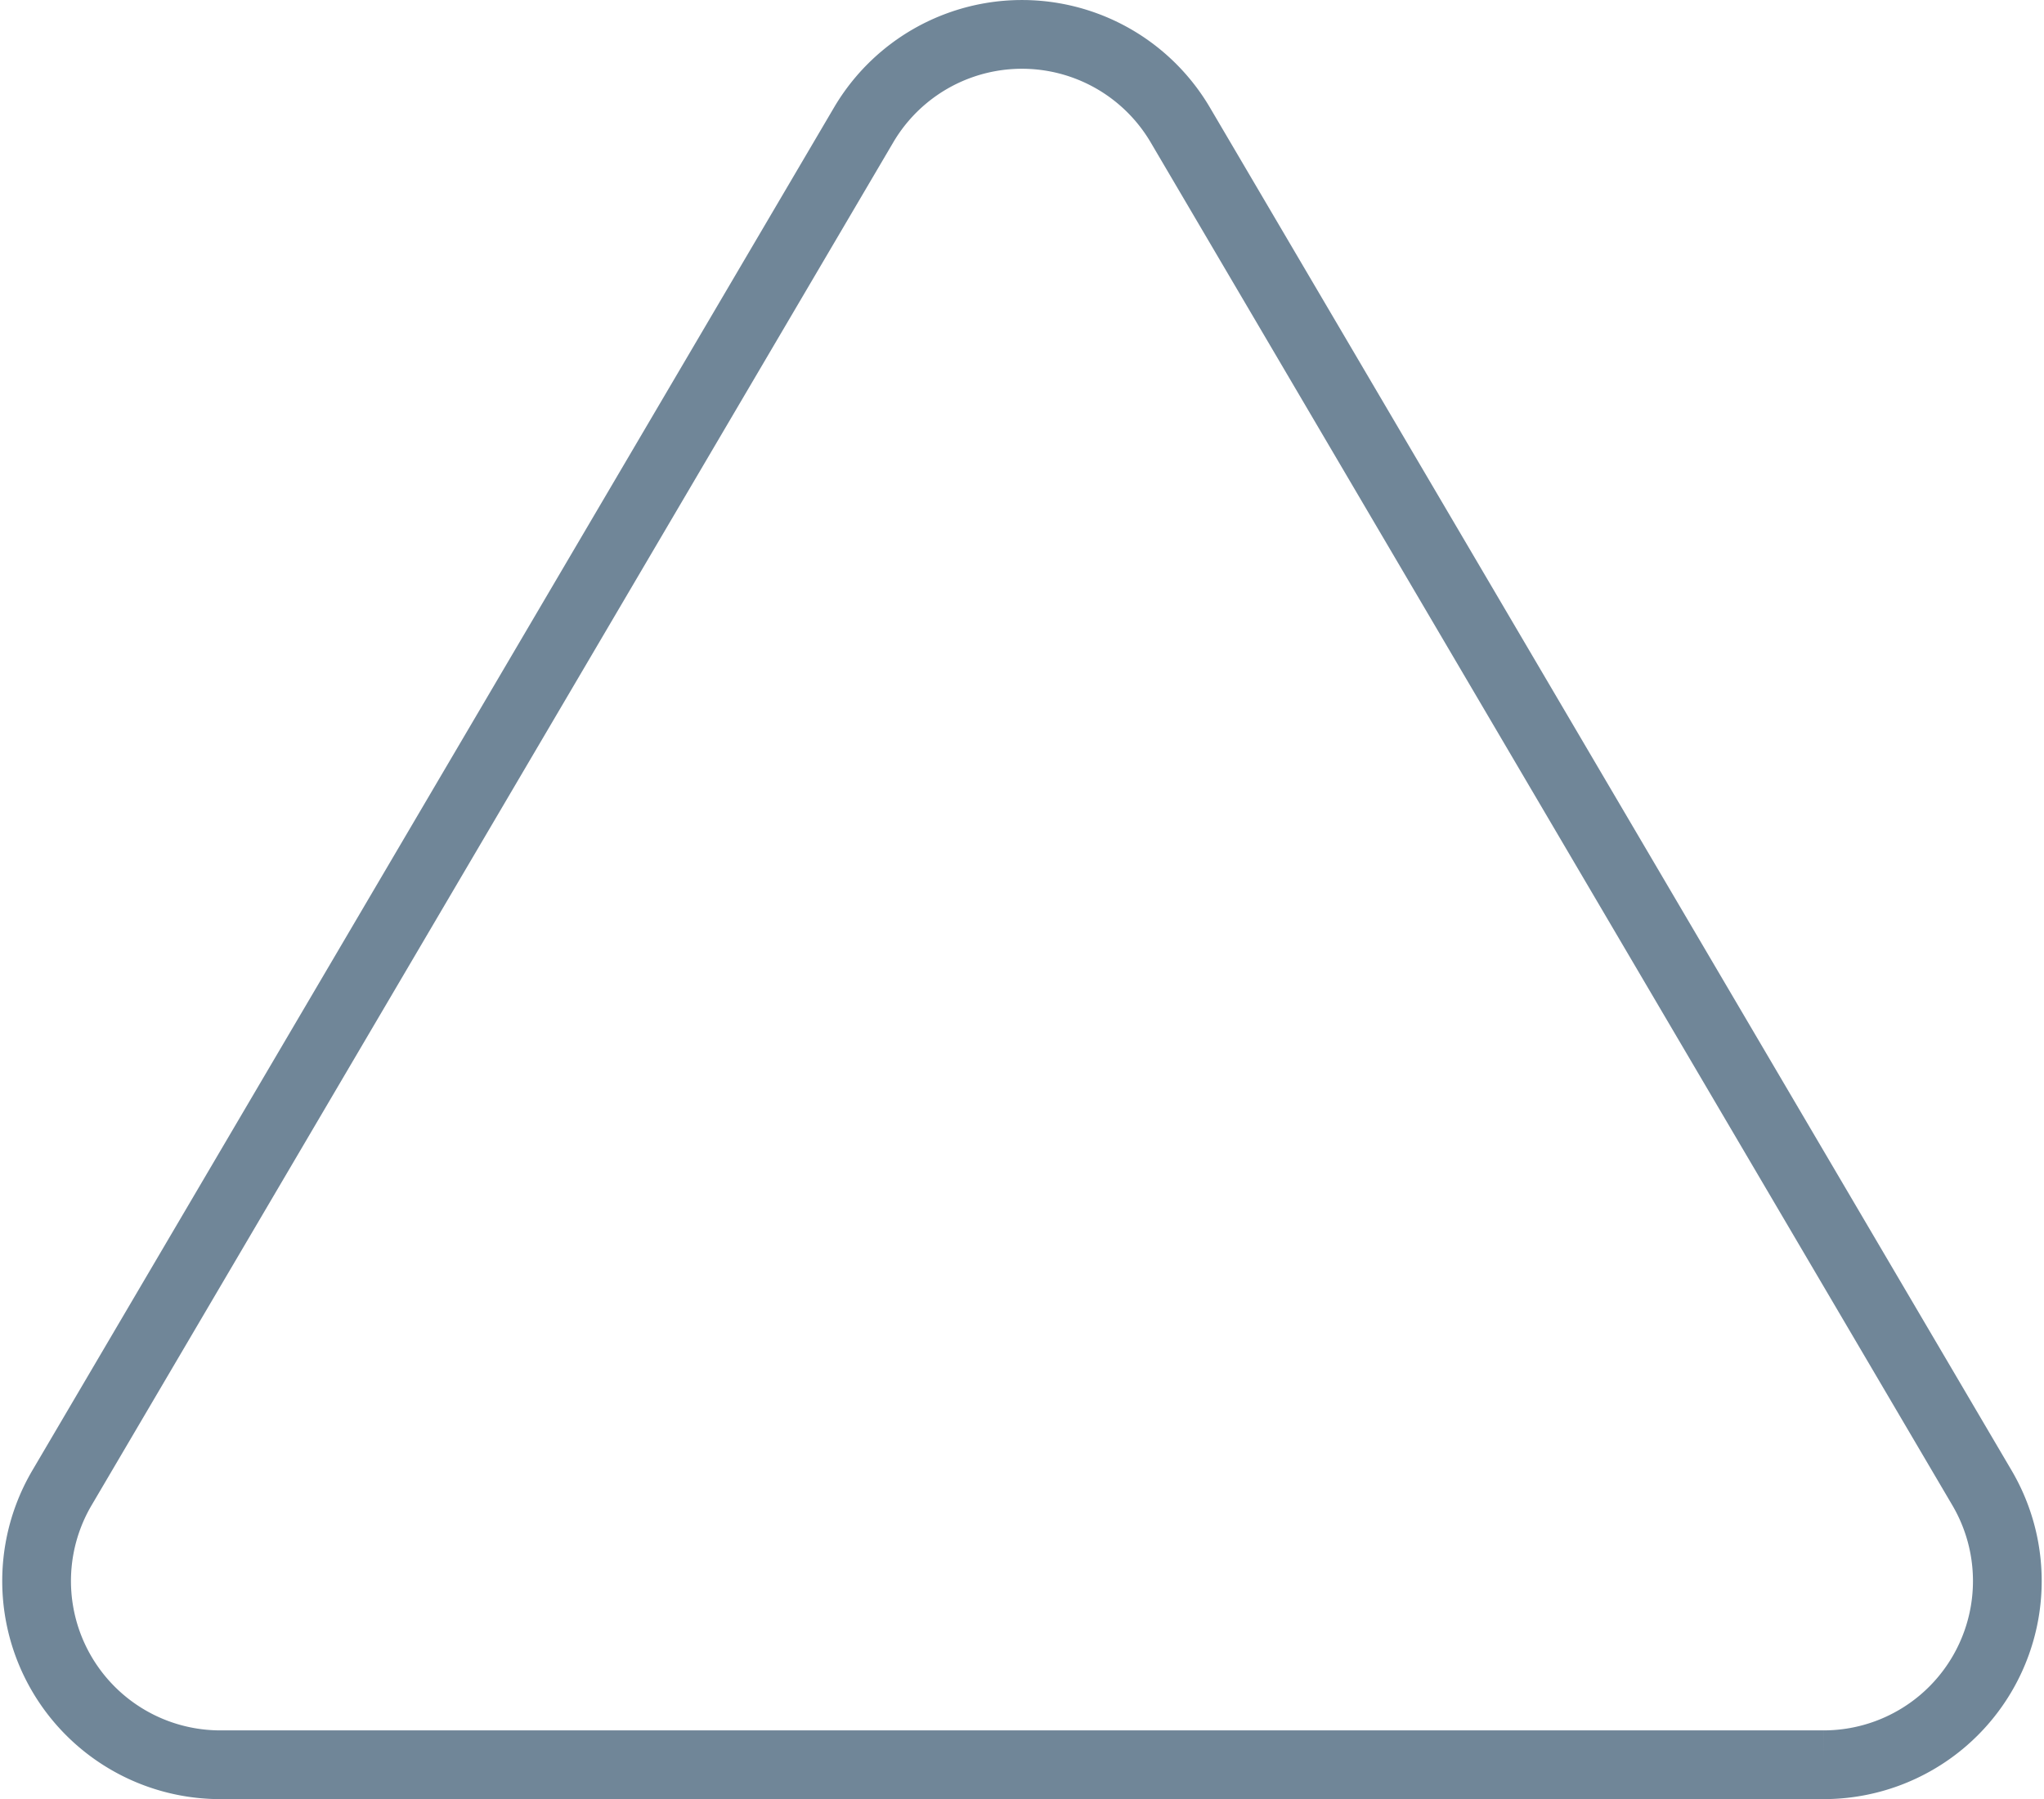 <svg xmlns="http://www.w3.org/2000/svg" width="29.74" height="26.173" viewBox="0 0 29.74 26.173">
    <path data-name="패스 16403" d="M157.315 838.425 145.652 818.6a2.673 2.673 0 0 0-4.609 0l-11.663 19.825a2.673 2.673 0 0 0 2.3 4.029h23.33a2.673 2.673 0 0 0 2.305-4.029z" transform="translate(-128.478 -816.781)" style="fill:none;stroke:#708698"/>
</svg>
